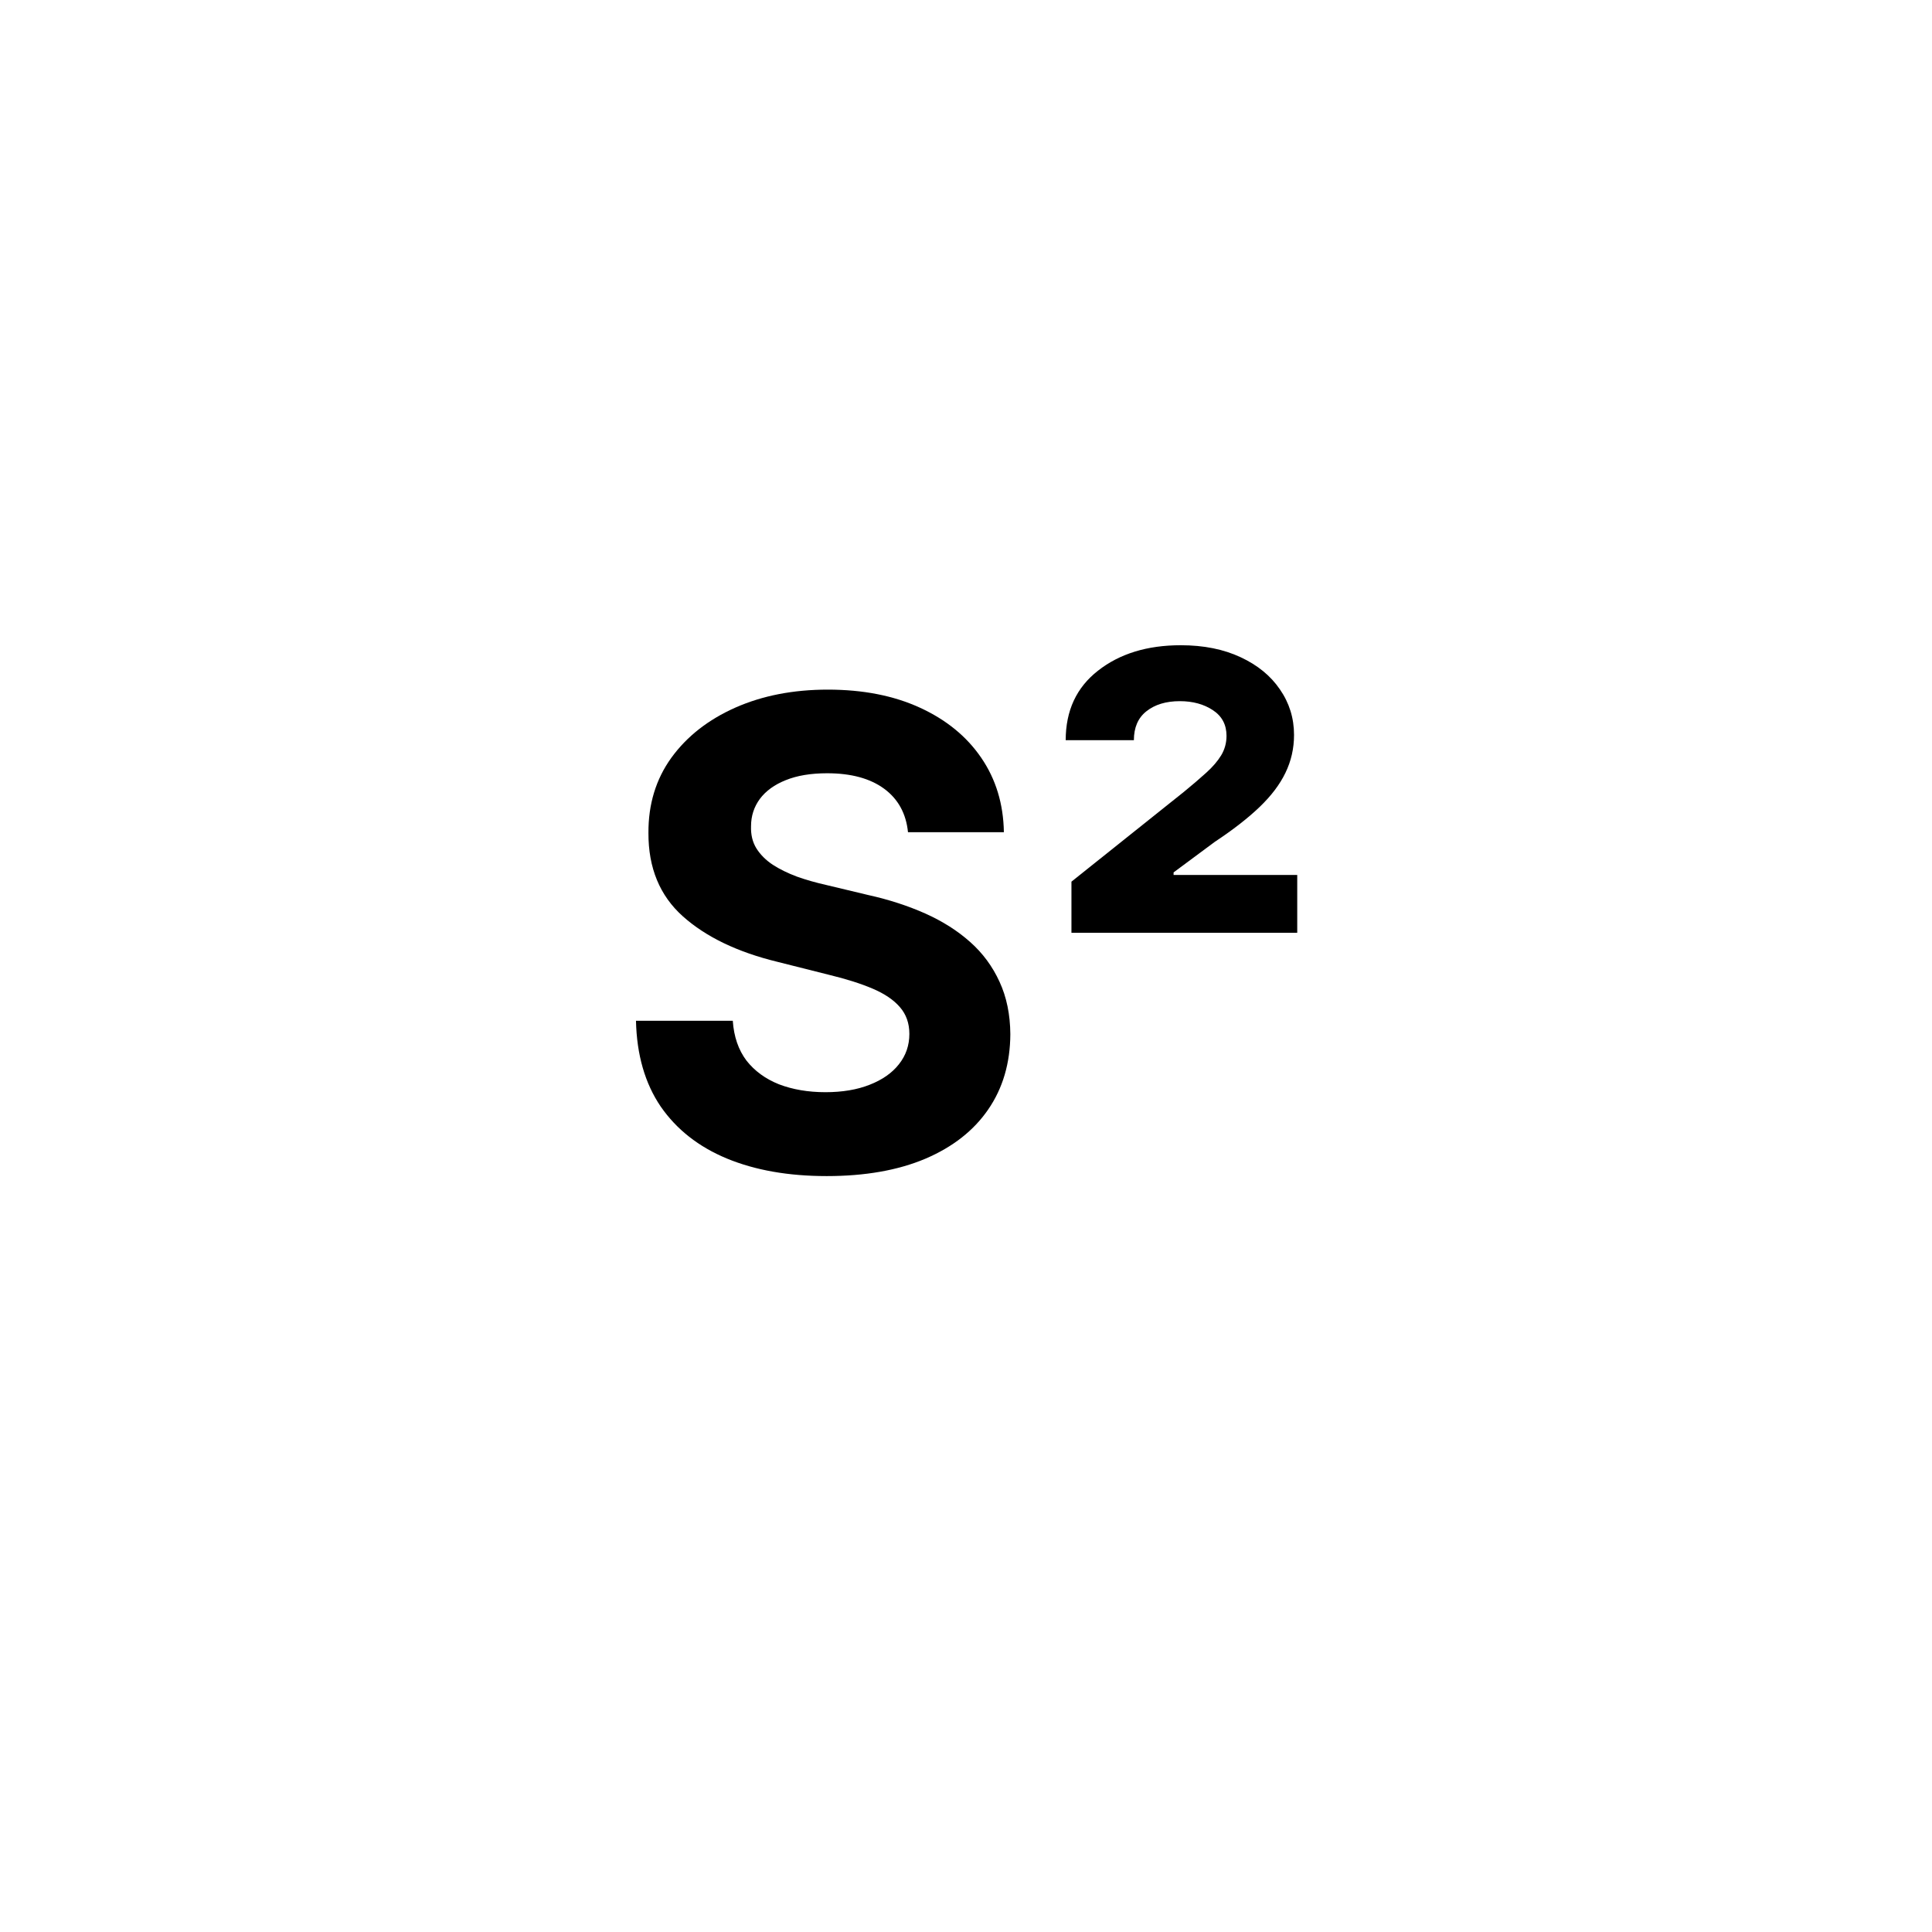 <svg width="38" height="38" viewBox="0 0 38 38" fill="none" xmlns="http://www.w3.org/2000/svg">
<path d="M17.859 16.368C17.822 16.002 17.666 15.717 17.391 15.514C17.115 15.311 16.741 15.209 16.268 15.209C15.947 15.209 15.675 15.255 15.454 15.345C15.233 15.433 15.063 15.556 14.945 15.714C14.83 15.871 14.772 16.05 14.772 16.25C14.766 16.417 14.801 16.562 14.877 16.686C14.956 16.811 15.063 16.918 15.2 17.009C15.336 17.097 15.494 17.174 15.672 17.241C15.851 17.305 16.042 17.359 16.245 17.405L17.081 17.605C17.488 17.695 17.86 17.817 18.2 17.968C18.539 18.12 18.833 18.306 19.081 18.527C19.33 18.748 19.522 19.009 19.659 19.309C19.798 19.609 19.869 19.953 19.872 20.341C19.869 20.911 19.724 21.405 19.436 21.823C19.151 22.238 18.739 22.561 18.2 22.791C17.663 23.018 17.016 23.132 16.259 23.132C15.507 23.132 14.853 23.017 14.295 22.786C13.741 22.556 13.307 22.215 12.995 21.764C12.686 21.309 12.524 20.747 12.509 20.077H14.413C14.434 20.389 14.524 20.65 14.681 20.859C14.842 21.065 15.056 21.221 15.322 21.327C15.592 21.43 15.897 21.482 16.236 21.482C16.569 21.482 16.859 21.433 17.104 21.336C17.353 21.239 17.545 21.105 17.681 20.932C17.818 20.759 17.886 20.561 17.886 20.336C17.886 20.127 17.824 19.951 17.7 19.809C17.578 19.667 17.4 19.546 17.163 19.445C16.93 19.346 16.644 19.255 16.304 19.173L15.291 18.918C14.506 18.727 13.886 18.429 13.431 18.023C12.977 17.617 12.751 17.07 12.754 16.382C12.751 15.818 12.901 15.326 13.204 14.905C13.51 14.483 13.93 14.155 14.463 13.918C14.997 13.682 15.603 13.564 16.282 13.564C16.972 13.564 17.576 13.682 18.091 13.918C18.609 14.155 19.012 14.483 19.3 14.905C19.588 15.326 19.736 15.814 19.745 16.368H17.859Z" fill="black"/>
<path d="M21.074 18.346V17.341L23.288 15.573C23.458 15.433 23.605 15.308 23.729 15.195C23.853 15.083 23.95 14.97 24.02 14.855C24.089 14.739 24.124 14.612 24.124 14.473C24.124 14.255 24.035 14.086 23.856 13.968C23.677 13.85 23.461 13.791 23.206 13.791C22.933 13.791 22.714 13.858 22.547 13.991C22.383 14.121 22.302 14.311 22.302 14.559H20.961C20.961 13.977 21.173 13.521 21.597 13.191C22.021 12.858 22.564 12.691 23.224 12.691C23.676 12.691 24.068 12.77 24.402 12.927C24.735 13.082 24.992 13.292 25.174 13.559C25.359 13.826 25.452 14.124 25.452 14.455C25.452 14.721 25.395 14.97 25.283 15.2C25.174 15.427 25.005 15.652 24.774 15.873C24.547 16.091 24.253 16.32 23.892 16.559L23.083 17.159V17.209H25.515V18.346H21.074Z" fill="black"/>
</svg>
